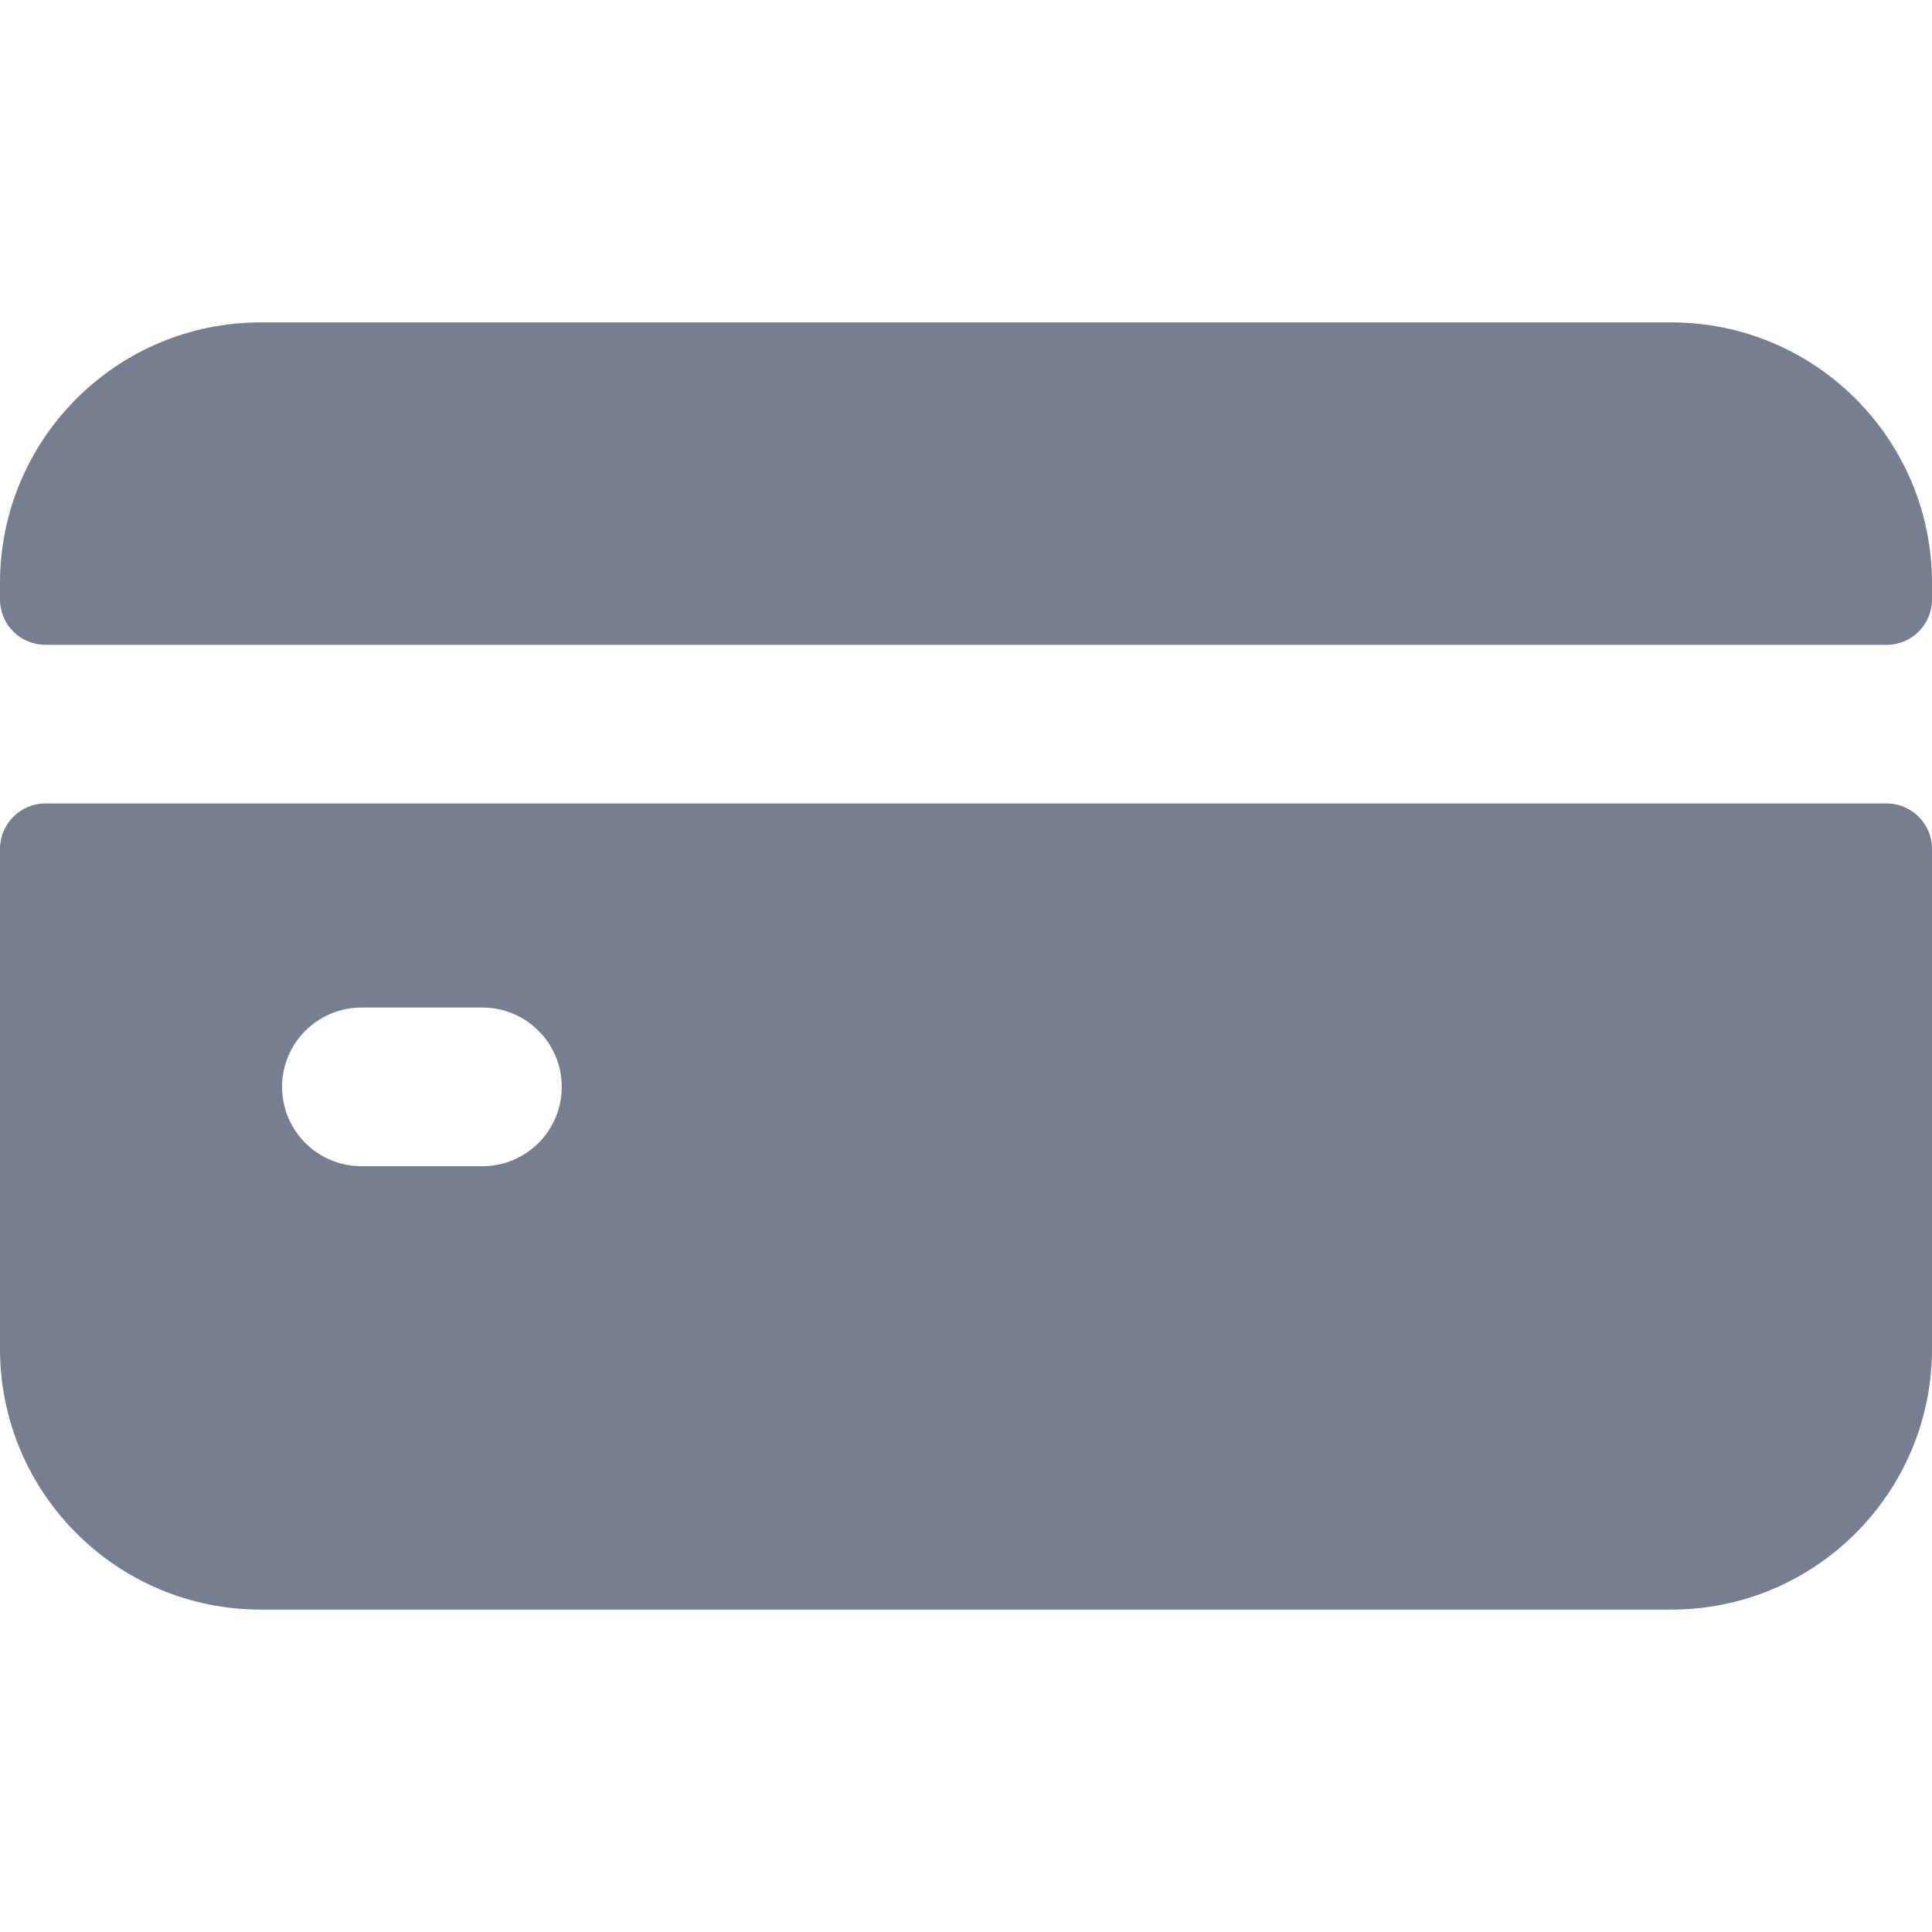 <svg width="16" height="16" viewBox="0 0 16 16" fill="none" xmlns="http://www.w3.org/2000/svg">
<g clip-path="url(#clip0)">
<path d="M0 7.03V11.171C0 12.363 0.967 13.33 2.159 13.33H13.841C15.033 13.33 16 12.363 16 11.171V7.03C16 6.823 15.832 6.654 15.624 6.654H0.375C0.168 6.654 0 6.823 0 7.03ZM3.995 9.658H2.993C2.631 9.658 2.336 9.364 2.336 9.001C2.336 8.638 2.631 8.344 2.993 8.344H3.995C4.358 8.344 4.652 8.638 4.652 9.001C4.652 9.364 4.358 9.658 3.995 9.658Z" fill="#777E90"/>
<path d="M16 4.965V4.829C16 3.637 15.033 2.67 13.841 2.67H2.159C0.967 2.67 0 3.637 0 4.829V4.965C0 5.172 0.168 5.34 0.375 5.34H15.624C15.832 5.34 16 5.172 16 4.965Z" fill="#777E90"/>
</g>
<defs>
<clipPath id="clip0">
<rect width="16" height="16" fill="white"/>
</clipPath>
</defs>
</svg>
